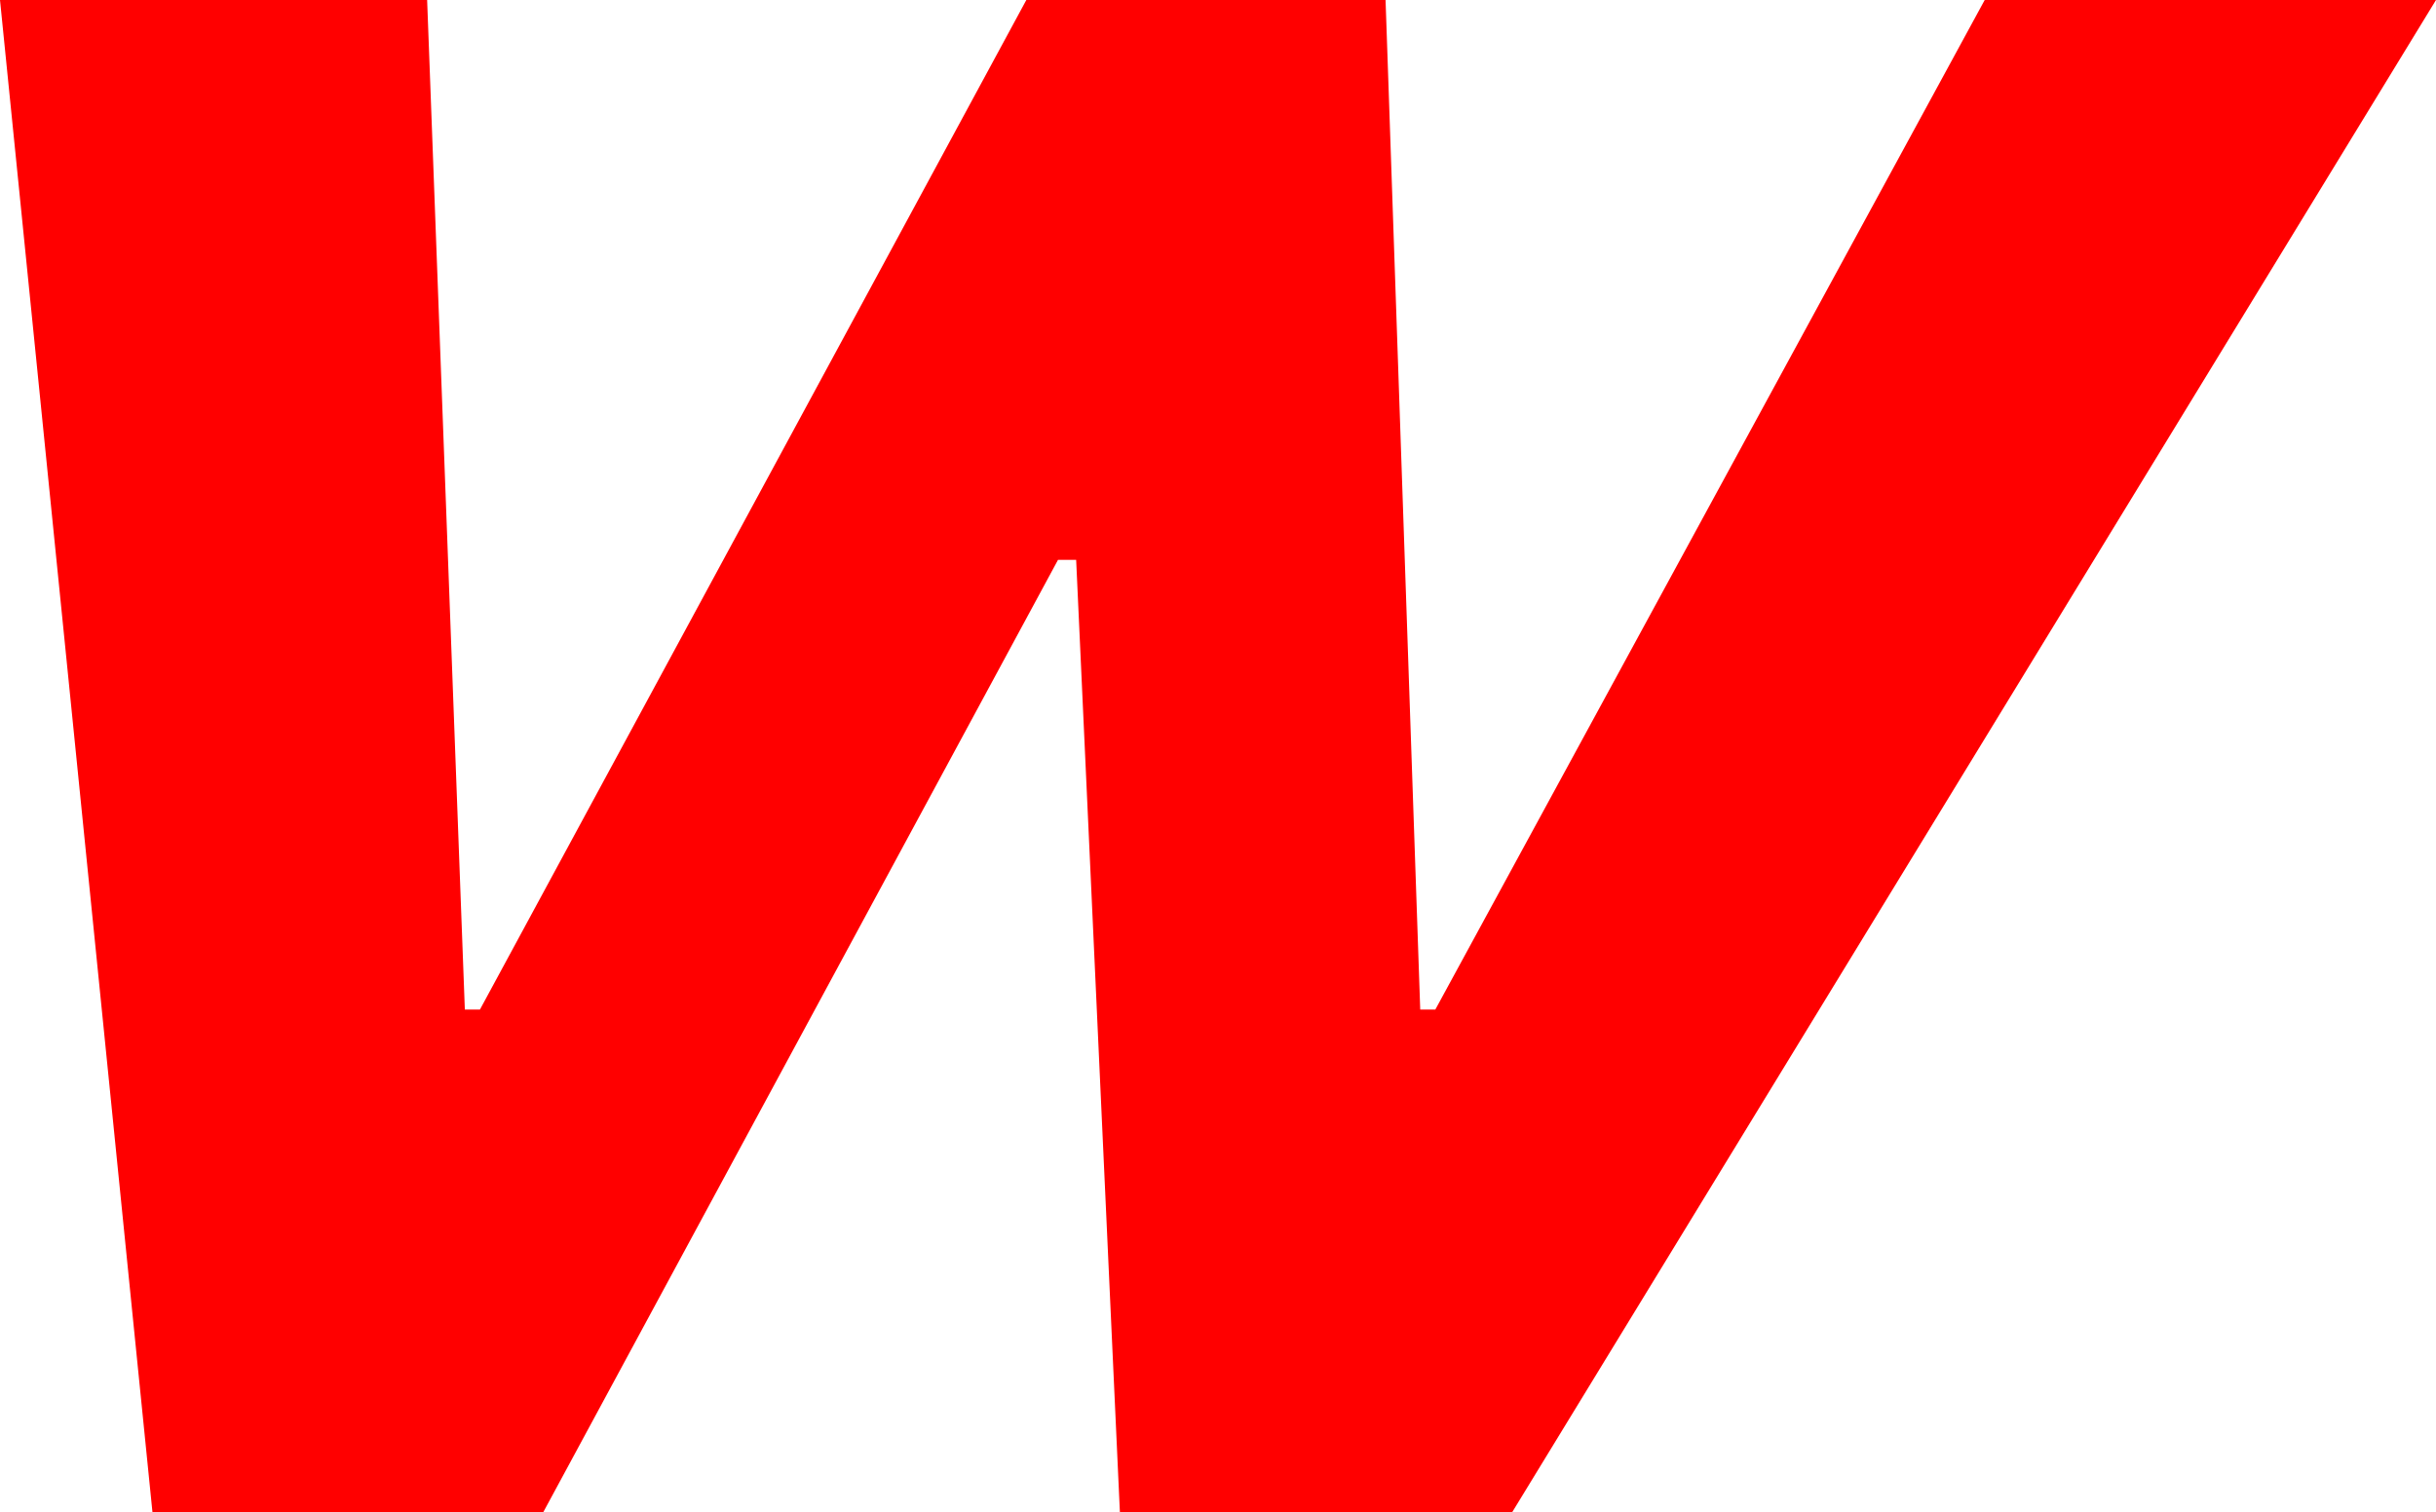 <?xml version="1.0" encoding="utf-8"?>
<!DOCTYPE svg PUBLIC "-//W3C//DTD SVG 1.1//EN" "http://www.w3.org/Graphics/SVG/1.1/DTD/svg11.dtd">
<svg width="47.285" height="29.355" xmlns="http://www.w3.org/2000/svg" xmlns:xlink="http://www.w3.org/1999/xlink" xmlns:xml="http://www.w3.org/XML/1998/namespace" version="1.1">
  <g>
    <g>
      <path style="fill:#FF0000;fill-opacity:1" d="M0,0L8.291,0 9.023,19.6 9.316,19.6 19.922,0 26.895,0 27.568,19.6 27.861,19.6 38.525,0 47.285,0 29.355,29.355 21.738,29.355 20.889,10.869 20.537,10.869 10.547,29.355 2.959,29.355 0,0z" />
    </g>
  </g>
</svg>